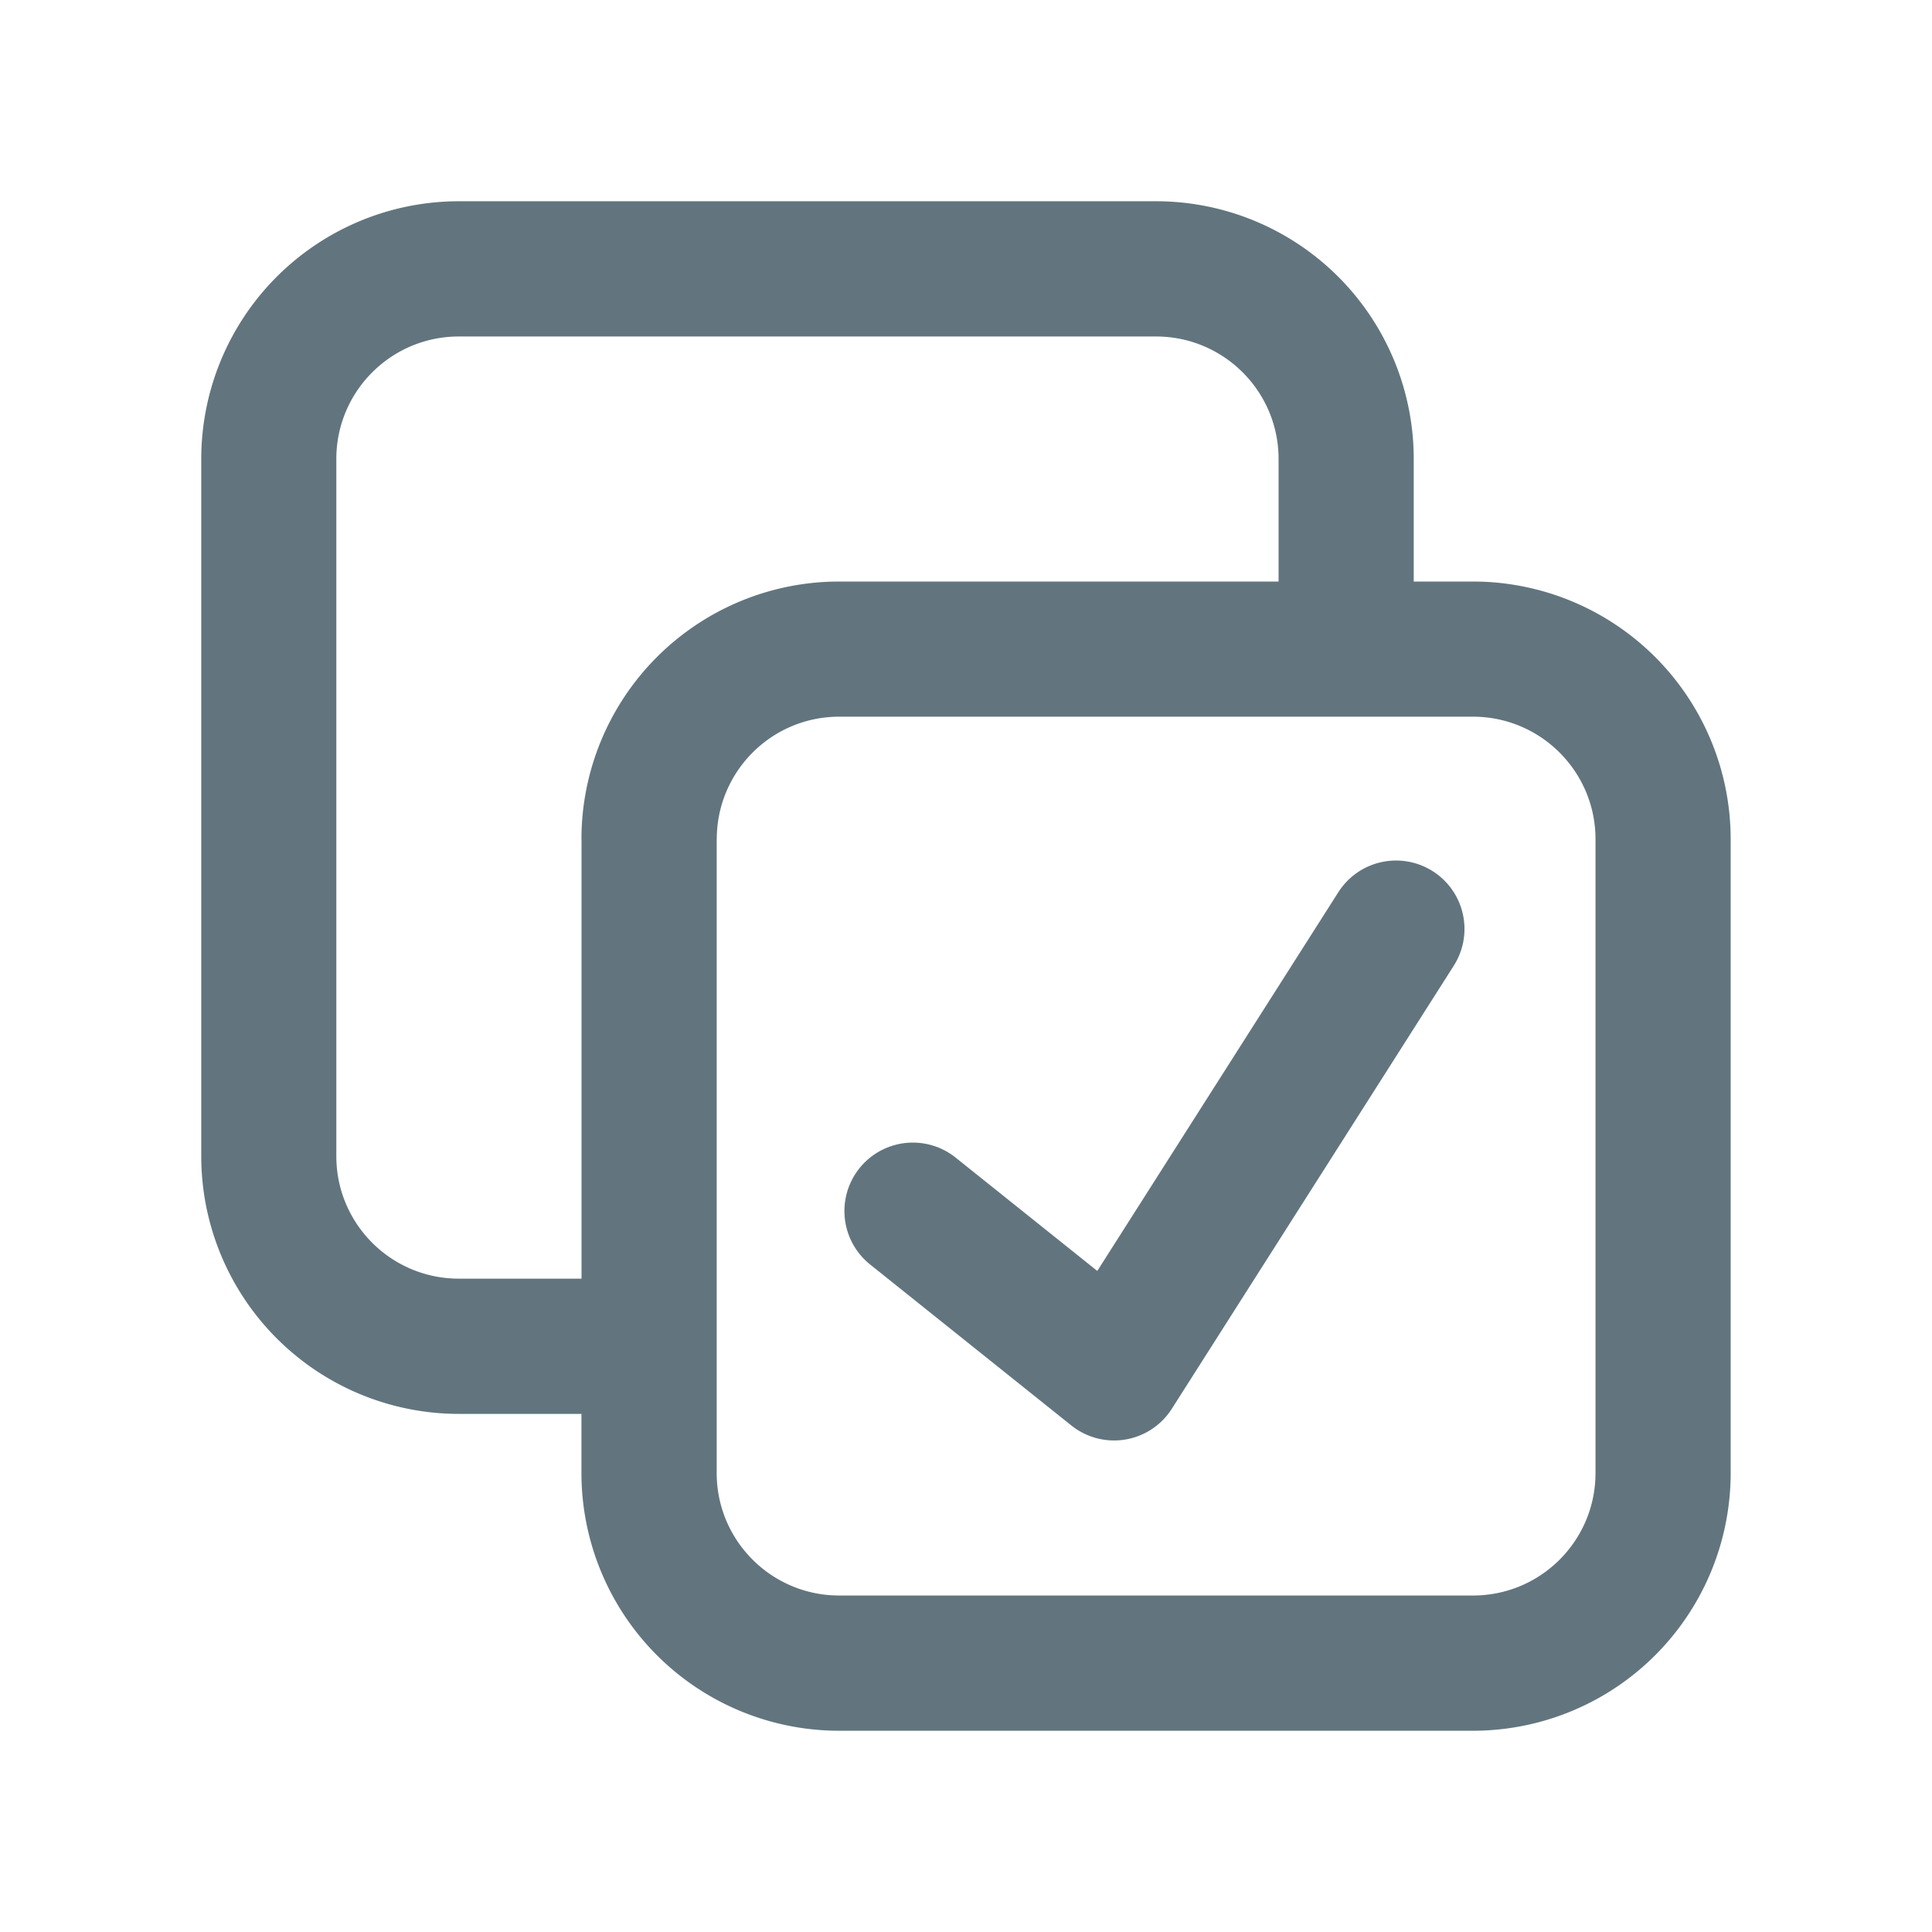 <svg xmlns="http://www.w3.org/2000/svg" fill="none" viewBox="0 0 24 24"><path fill="#62757E" fill-rule="evenodd" d="M5.701 2.5A3.202 3.202 0 0 0 2.5 5.702v8.66a3.202 3.202 0 0 0 3.2 3.202h1.523v.734a3.202 3.202 0 0 0 3.201 3.202h7.873a3.202 3.202 0 0 0 3.202-3.202v-7.873a3.202 3.202 0 0 0-3.202-3.201h-.735V5.702a3.202 3.202 0 0 0-3.2-3.202h-8.66Zm1.523 7.925v5.459H5.7c-.84 0-1.522-.681-1.522-1.522v-8.66c0-.841.682-1.522 1.522-1.522h8.66c.841 0 1.523.681 1.523 1.522v1.522h-5.459a3.202 3.202 0 0 0-3.201 3.201Zm1.68 0c0-.84.68-1.522 1.521-1.522h7.873c.84 0 1.522.682 1.522 1.522v7.873c0 .841-.681 1.522-1.522 1.522h-7.873c-.84 0-1.522-.681-1.522-1.522v-7.873ZM18.057 12a.85.85 0 1 0-1.434-.913l-2.992 4.701-1.76-1.408a.85.85 0 1 0-1.062 1.328l2.5 2a.85.85 0 0 0 1.248-.208l3.5-5.5Z" clip-rule="evenodd"/></svg>